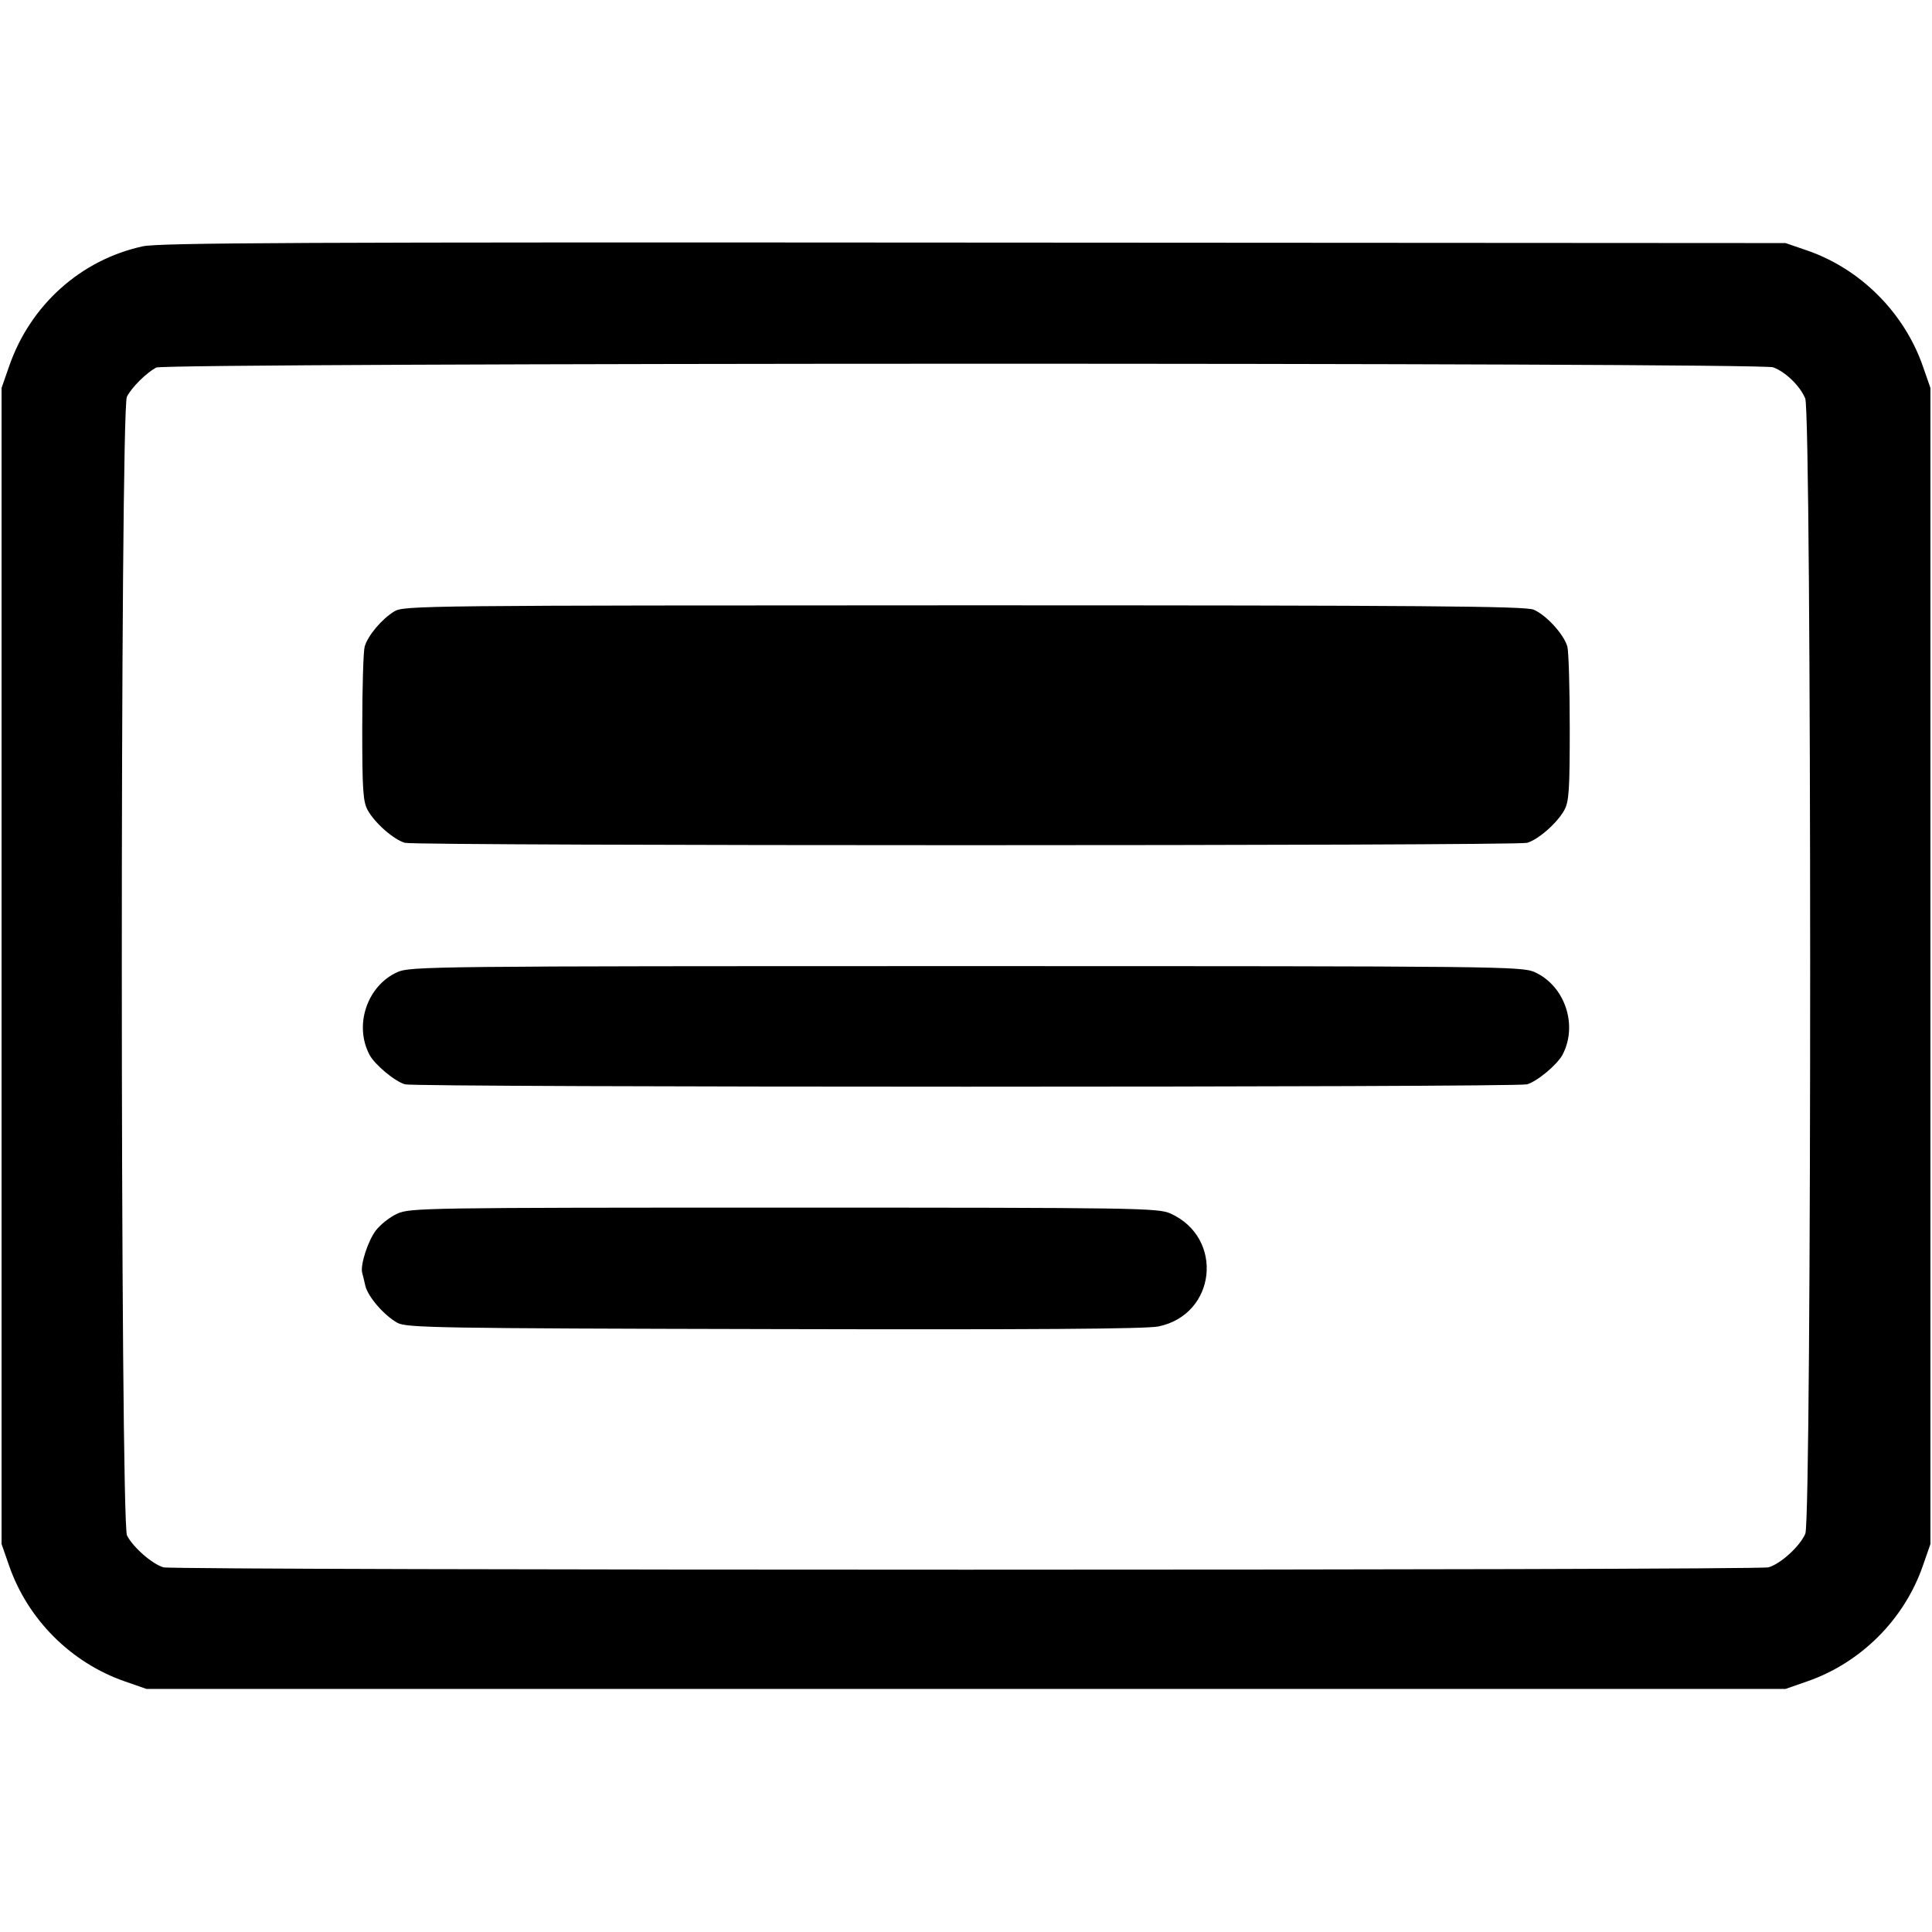 <svg width="16" height="16" fill="currentColor" xmlns="http://www.w3.org/2000/svg"><path d="M1.182 2.040 C 0.668 2.152,0.250 2.527,0.075 3.035 L 0.013 3.213 0.013 8.000 L 0.013 12.787 0.075 12.965 C 0.229 13.411,0.589 13.771,1.035 13.925 L 1.213 13.987 8.000 13.987 L 14.787 13.987 14.965 13.925 C 15.411 13.771,15.771 13.411,15.925 12.965 L 15.987 12.787 15.987 8.000 L 15.987 3.213 15.925 3.035 C 15.771 2.589,15.405 2.224,14.962 2.073 L 14.787 2.013 8.067 2.009 C 2.512 2.005,1.318 2.010,1.182 2.040 M14.685 3.042 C 14.787 3.080,14.906 3.195,14.950 3.299 C 15.004 3.426,15.005 12.572,14.951 12.701 C 14.907 12.805,14.747 12.951,14.646 12.980 C 14.551 13.006,1.449 13.006,1.354 12.980 C 1.262 12.954,1.103 12.815,1.052 12.717 C 0.995 12.606,0.994 3.395,1.051 3.285 C 1.092 3.207,1.208 3.091,1.293 3.044 C 1.368 3.003,14.577 3.001,14.685 3.042 M3.266 5.063 C 3.161 5.127,3.046 5.264,3.020 5.355 C 3.009 5.395,3.000 5.697,3.000 6.027 C 3.000 6.541,3.006 6.638,3.045 6.709 C 3.104 6.816,3.261 6.954,3.354 6.980 C 3.449 7.006,12.551 7.006,12.646 6.980 C 12.739 6.954,12.896 6.816,12.955 6.709 C 12.994 6.638,13.000 6.541,13.000 6.027 C 13.000 5.697,12.991 5.394,12.980 5.354 C 12.951 5.253,12.805 5.093,12.701 5.049 C 12.630 5.020,11.813 5.013,7.981 5.013 C 3.514 5.014,3.344 5.015,3.266 5.063 M3.290 8.051 C 3.039 8.165,2.930 8.492,3.061 8.737 C 3.106 8.819,3.270 8.956,3.354 8.980 C 3.449 9.006,12.551 9.006,12.646 8.980 C 12.730 8.956,12.894 8.819,12.939 8.737 C 13.070 8.492,12.961 8.165,12.710 8.051 C 12.604 8.003,12.436 8.001,8.000 8.001 C 3.564 8.001,3.396 8.003,3.290 8.051 M3.290 10.051 C 3.230 10.078,3.150 10.141,3.112 10.191 C 3.046 10.278,2.981 10.481,3.000 10.543 C 3.005 10.560,3.016 10.606,3.025 10.646 C 3.045 10.737,3.181 10.894,3.291 10.955 C 3.367 10.996,3.611 11.001,6.413 11.007 C 8.547 11.012,9.495 11.006,9.594 10.985 C 10.073 10.886,10.140 10.252,9.694 10.050 C 9.592 10.004,9.428 10.001,6.493 10.001 C 3.529 10.001,3.395 10.003,3.290 10.051 " stroke="none" fill-rule="evenodd"></path></svg>